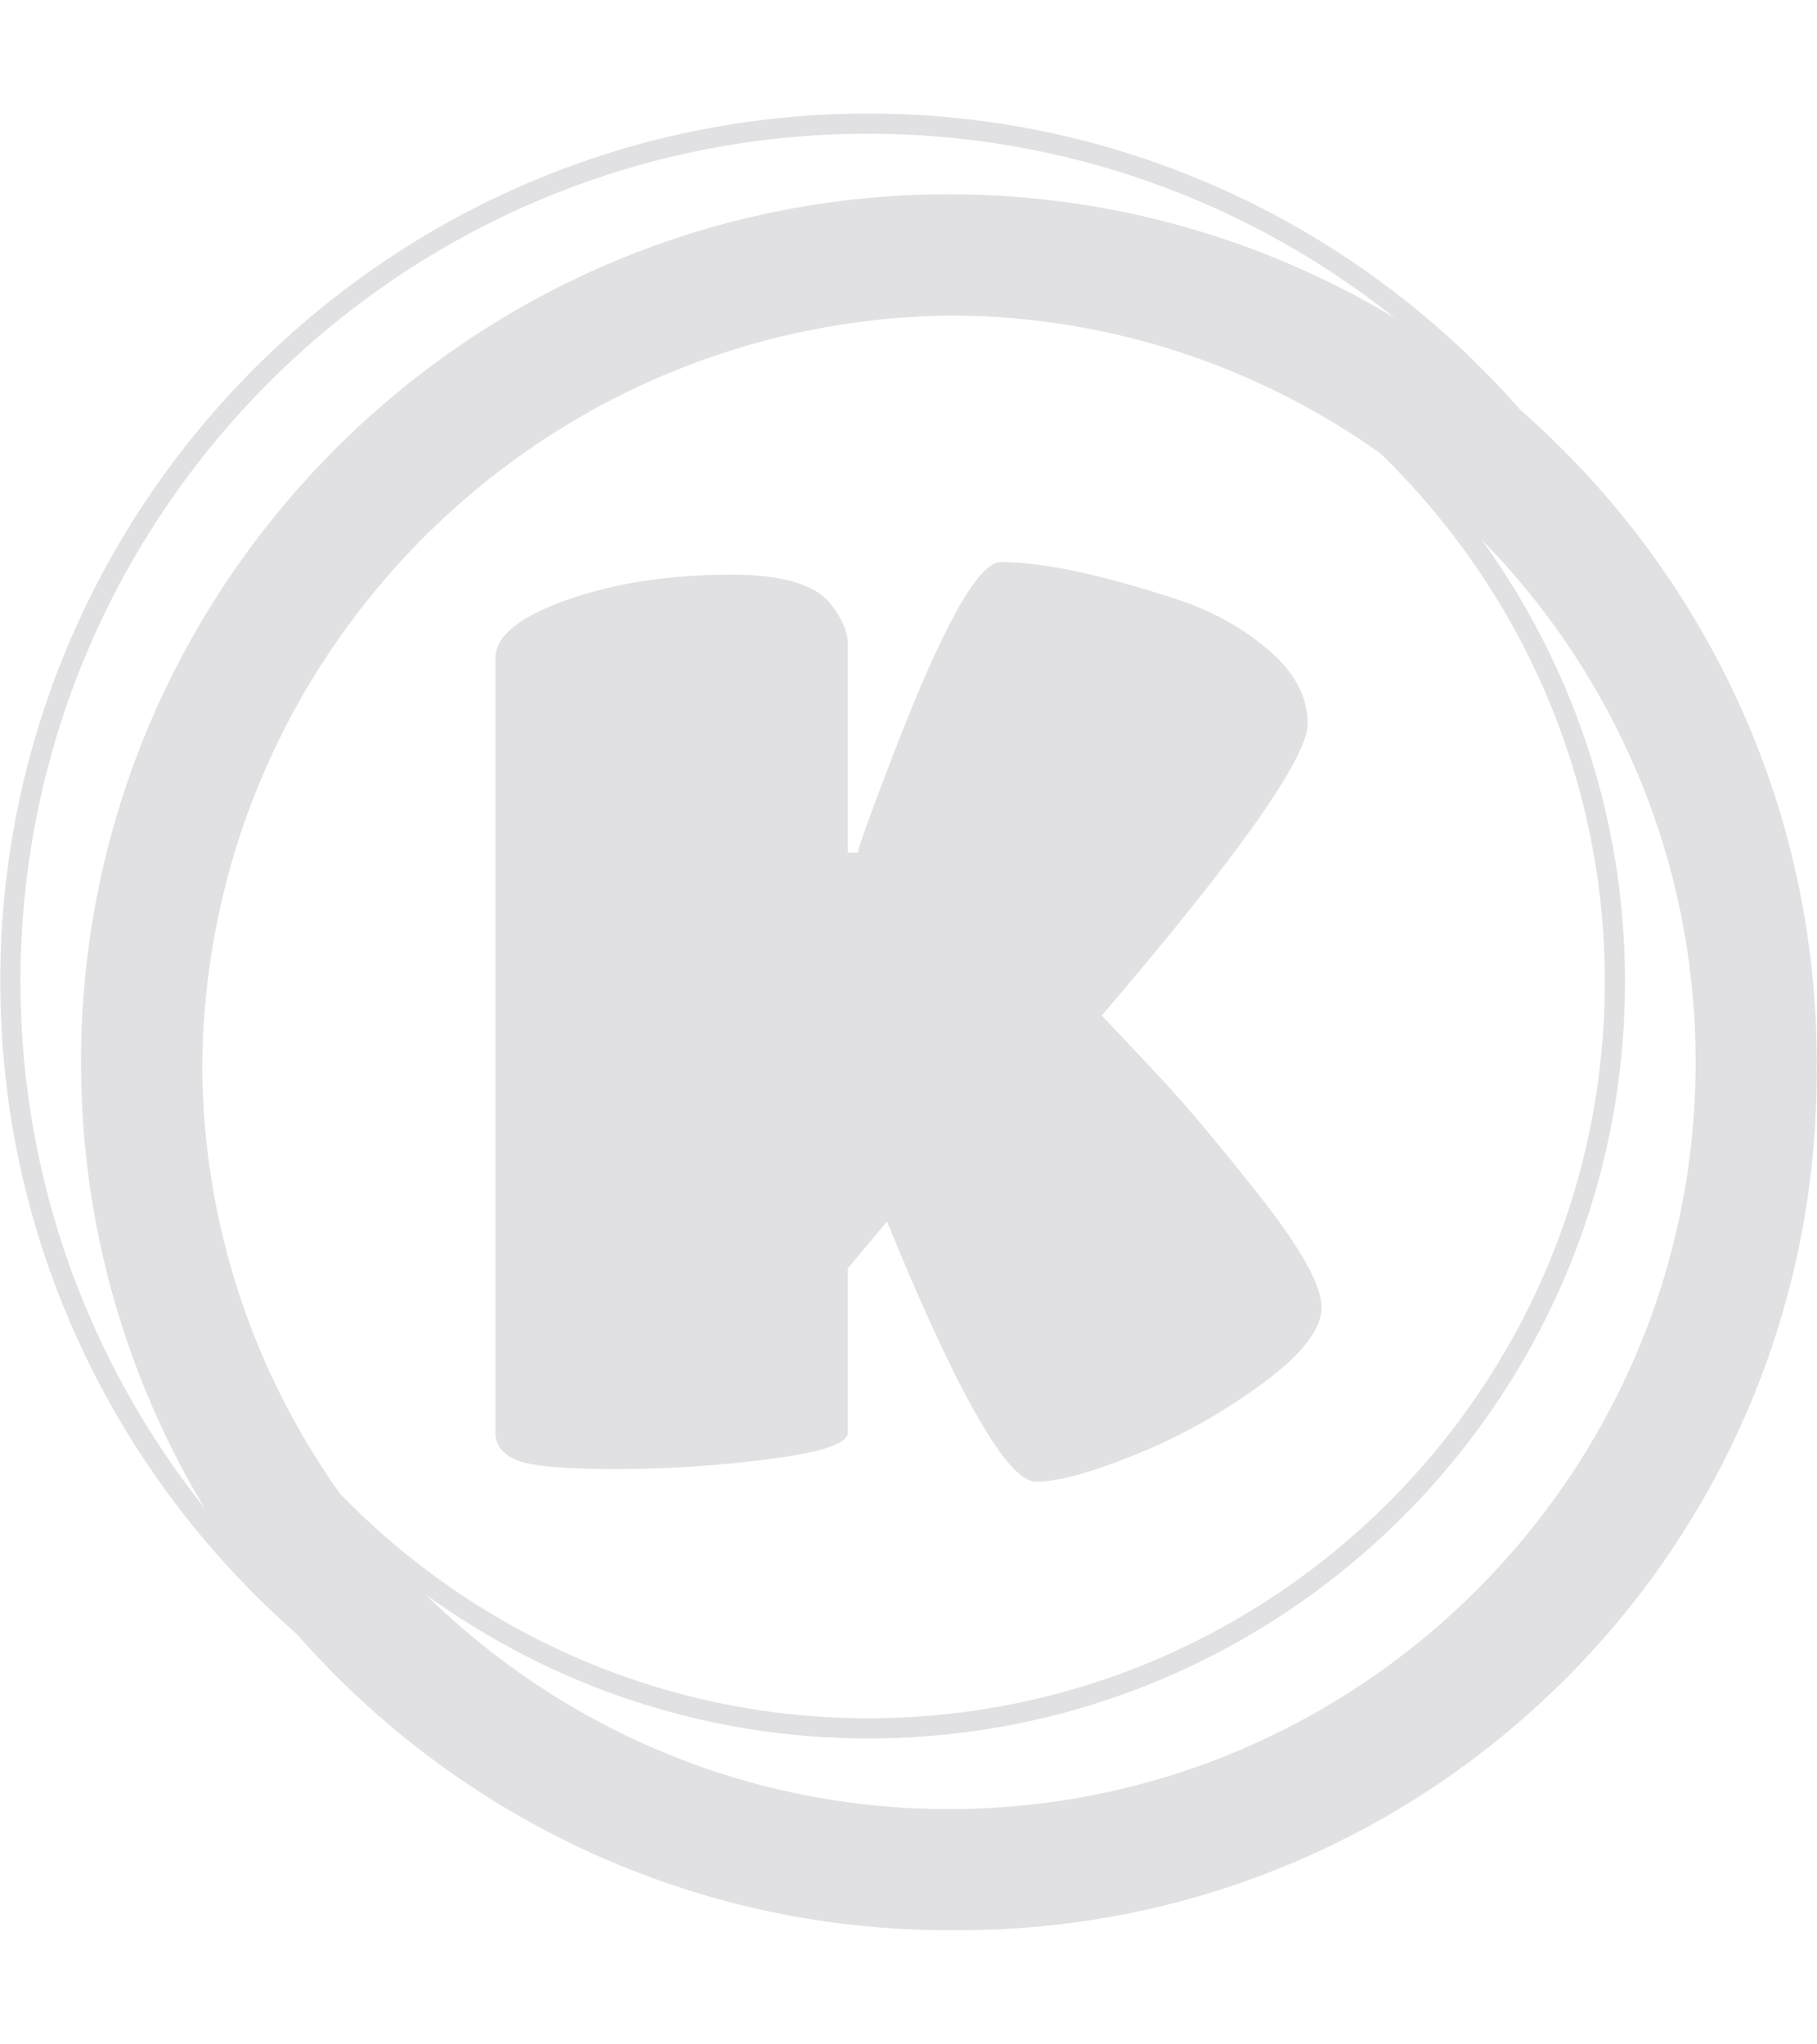 <svg xmlns="http://www.w3.org/2000/svg" version="1.1" xmlns:xlink="http://www.w3.org/1999/xlink" xmlns:svgjs="http://svgjs.dev/svgjs" width="1500" height="1687" viewBox="0 0 1500 1687"><g transform="matrix(1,0,0,1,0,0)"><svg viewBox="0 0 320 360" data-background-color="#7902f5" preserveAspectRatio="xMidYMid meet" height="1687" width="1500" xmlns="http://www.w3.org/2000/svg" xmlns:xlink="http://www.w3.org/1999/xlink"><g id="tight-bounds" transform="matrix(1,0,0,1,0,0)"><svg viewBox="0 0 320 360" height="360" width="320"><g><svg></svg></g><g><svg viewBox="0 0 320 360" height="360" width="320"><g><path d="M320 187.111c0-45.764-20.238-86.866-52.203-114.908-28.043-31.964-69.145-52.203-114.908-52.203-84.302 0-152.889 68.587-152.889 152.889 0 45.753 20.231 86.848 52.185 114.891 28.043 31.975 69.152 52.22 114.926 52.22 0.299 0 0.59-0.021 0.889-0.021 0.299 0 0.59 0.021 0.889 0.021 83.456 0 151.111-67.655 151.111-151.111 0-0.299-0.021-0.59-0.021-0.889 0-0.299 0.021-0.59 0.021-0.889zM59.833 263.097c-15.093-21.255-24.071-47.143-24.256-75.097 0.48-72.928 59.492-131.943 132.423-132.423 27.954 0.185 53.845 9.163 75.097 24.256 24.366 23.627 39.57 56.64 39.57 93.056 0 71.559-58.219 129.778-129.778 129.778-36.416 0-69.429-15.204-93.056-39.57zM3.556 172.889c0-82.343 66.99-149.333 149.333-149.333 35.051 0 67.292 12.167 92.8 32.462-22.98-13.824-49.863-21.796-78.578-21.796-84.302 0-152.889 68.587-152.889 152.889 0 28.708 7.968 55.584 21.785 78.56-20.288-25.5-32.452-57.739-32.451-92.782zM167.111 318.667c-35.84 0-68.363-14.418-92.107-37.743 21.952 15.89 48.864 25.298 77.885 25.298 73.522 0 133.333-59.812 133.333-133.333 0-29.02-9.408-55.932-25.298-77.885 23.324 23.744 37.742 56.267 37.743 92.107 0 72.54-59.015 131.556-131.556 131.556z" fill="#e1e1e3" fill-rule="nonzero" stroke="none" stroke-width="1" stroke-linecap="butt" stroke-linejoin="miter" stroke-miterlimit="10" stroke-dasharray="" stroke-dashoffset="0" font-family="none" font-weight="none" font-size="none" text-anchor="none" style="mix-blend-mode: normal" data-fill-palette-color="tertiary"></path></g><g transform="matrix(1,0,0,1,87.234,99)"><svg viewBox="0 0 145.533 162" height="162" width="145.533"><g><svg viewBox="0 0 145.533 162" height="162" width="145.533"><g><svg viewBox="0 0 145.533 162" height="162" width="145.533"><g id="textblocktransform"><svg viewBox="0 0 145.533 162" height="162" width="145.533" id="textblock"><g><svg viewBox="0 0 145.533 162" height="162" width="145.533"><g transform="matrix(1,0,0,1,0,0)"><svg width="145.533" viewBox="2 -36 32.7 36.4" height="162" data-palette-color="#e1e1e3"><path d="M15.95-1.55Q15.95-0.9 12.88-0.5 9.8-0.1 6.75-0.1 3.7-0.1 2.85-0.45 2-0.8 2-1.55L2-1.55 2-32.2Q2-33.5 4.83-34.5 7.65-35.5 11.35-35.5L11.35-35.5Q14.4-35.5 15.3-34.3L15.3-34.3Q15.95-33.45 15.95-32.75L15.95-32.75 15.95-24.5 16.35-24.5Q16.35-24.75 17.85-28.65L17.85-28.65Q20.7-36 22-36L22-36Q24.45-36 28.9-34.55L28.9-34.55Q31.05-33.85 32.6-32.52 34.15-31.2 34.15-29.6L34.15-29.6Q34.15-28.6 32.13-25.73 30.1-22.85 26-18.05L26-18.05Q26.95-17.05 28.4-15.5 29.85-13.95 32.27-10.88 34.7-7.8 34.7-6.5 34.7-5.2 32.35-3.48 30-1.75 27.35-0.68 24.7 0.4 23.4 0.4L23.4 0.4Q22.55 0.4 21.08-2.18 19.6-4.75 17.5-9.9L17.5-9.9 15.95-8.05 15.95-1.55Z" opacity="1" transform="matrix(1,0,0,1,0,0)" fill="#e1e1e3" class="wordmark-text-0" data-fill-palette-color="primary" id="text-0"></path></svg></g></svg></g></svg></g></svg></g><g></g></svg></g></svg></g></svg></g><defs></defs></svg><rect width="320" height="360" fill="none" stroke="none" visibility="hidden"></rect></g></svg></g></svg>
